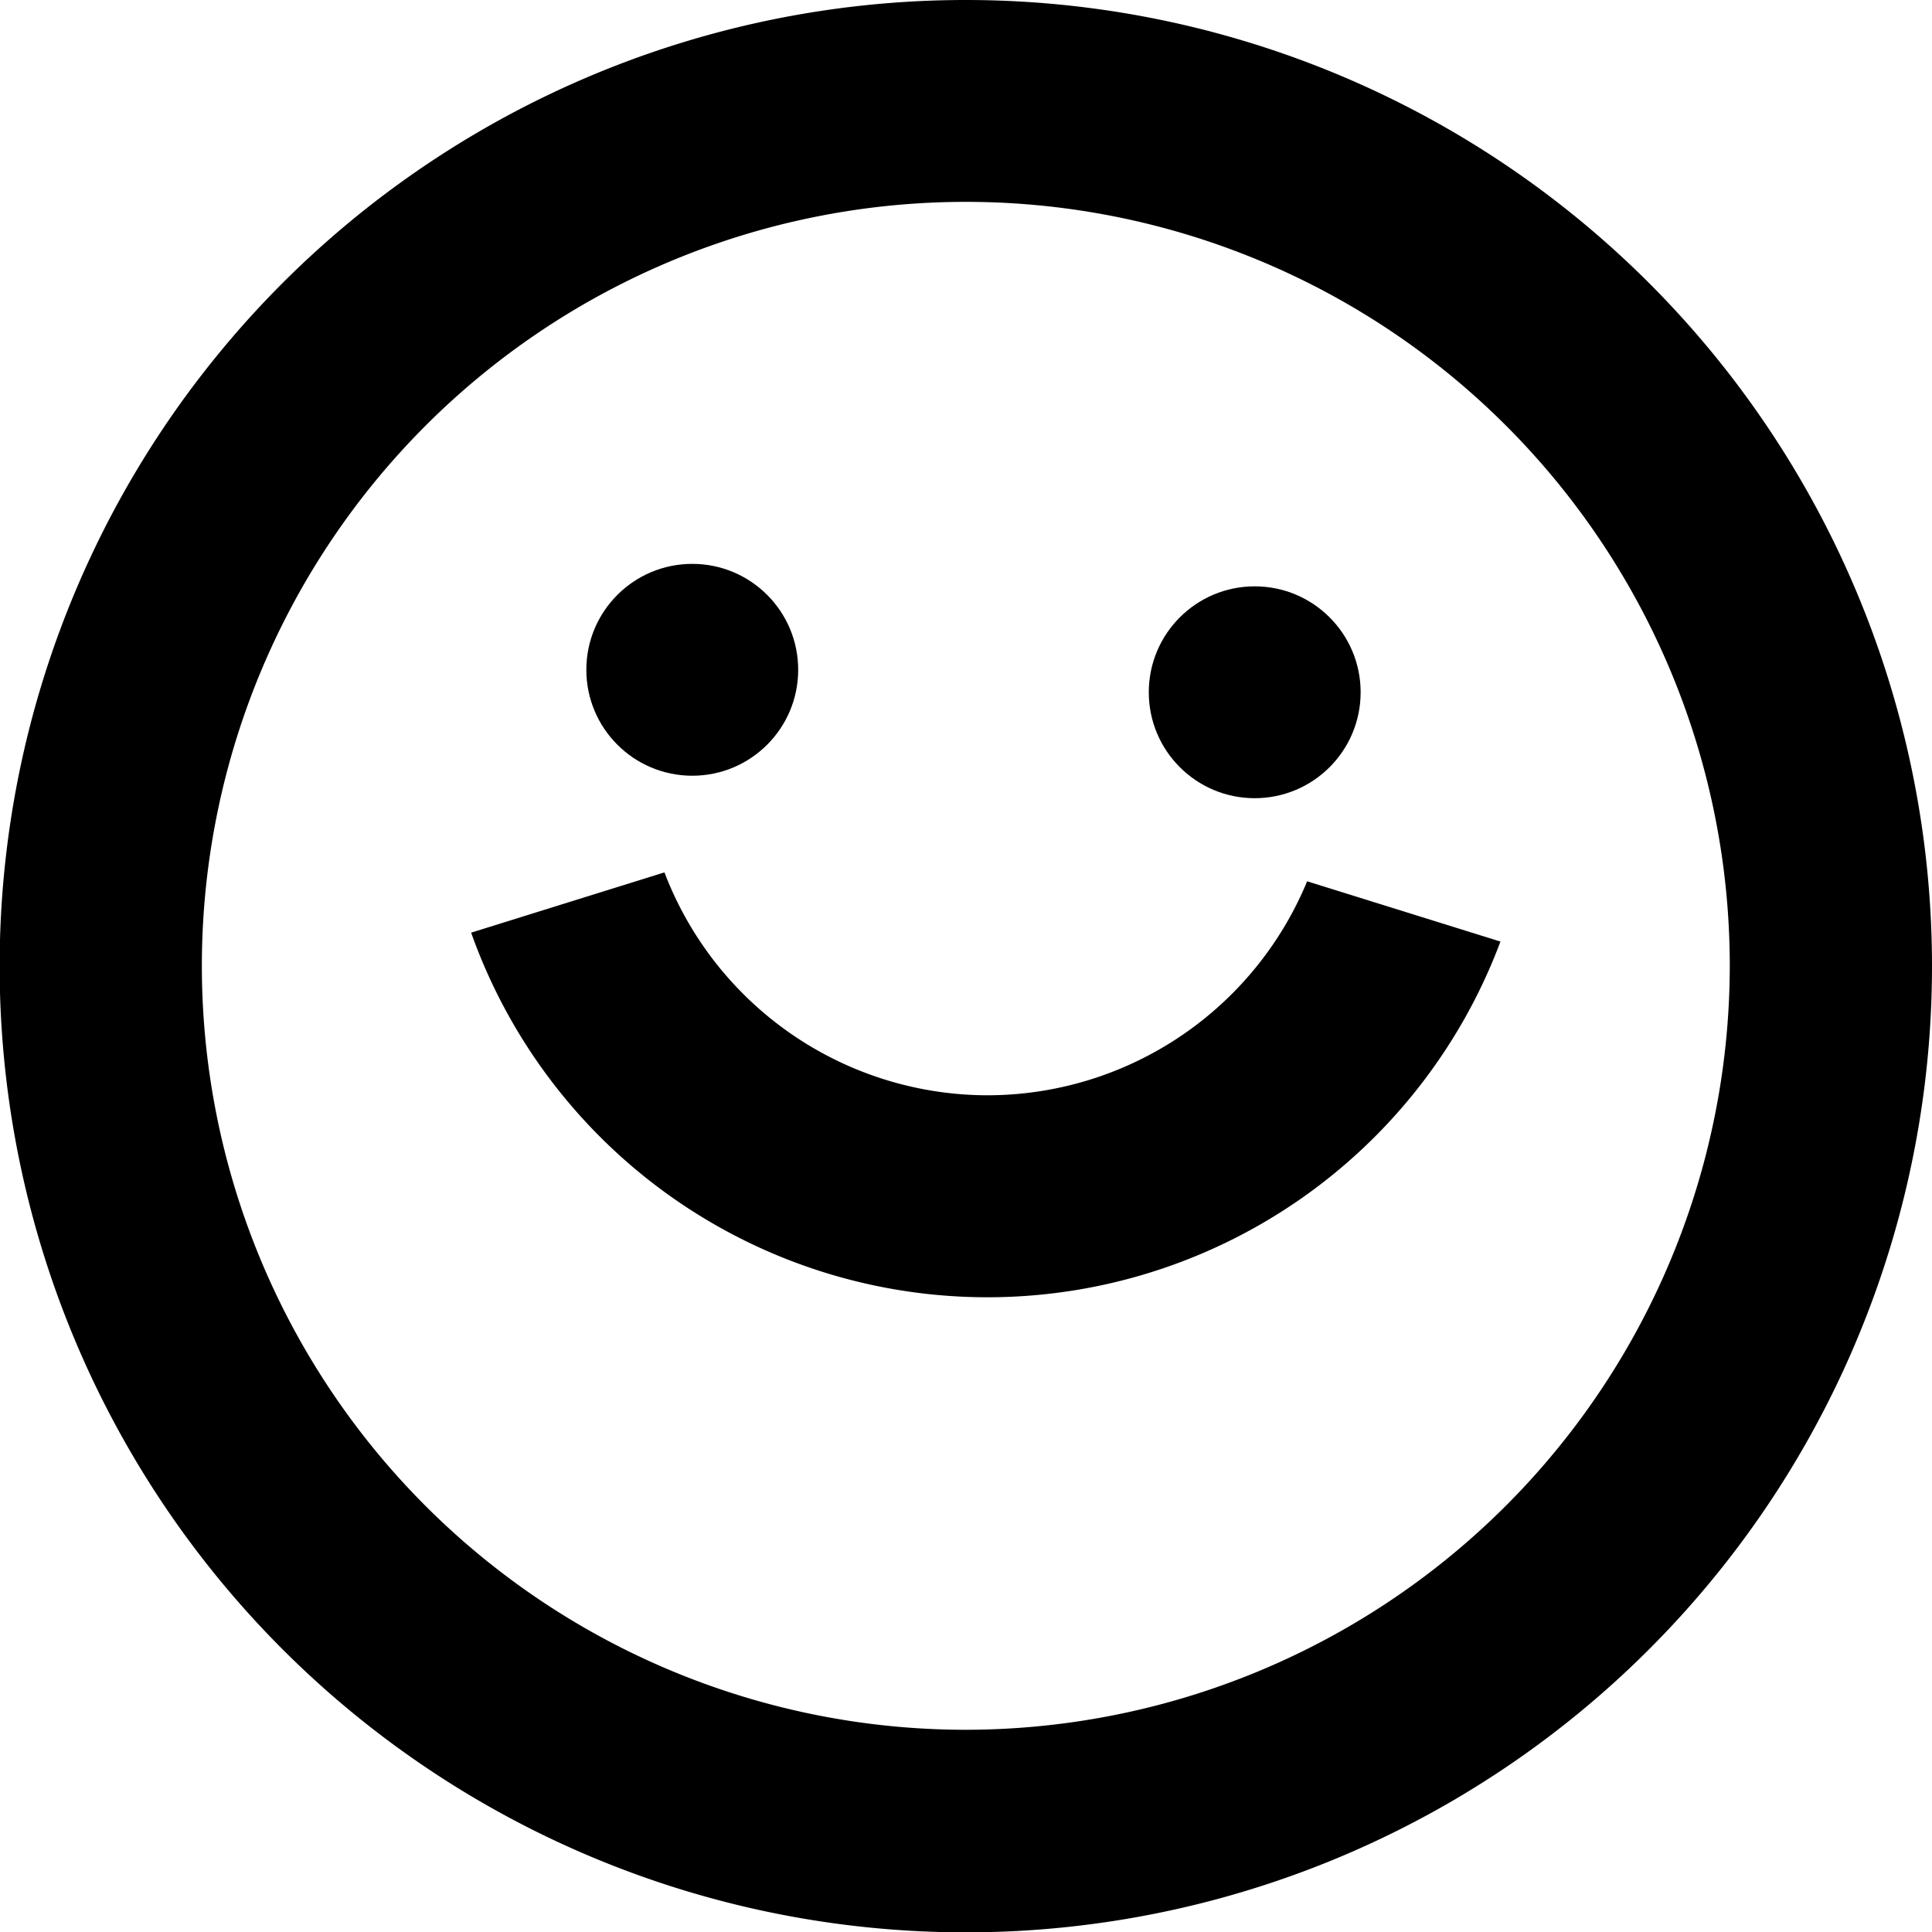<svg xmlns="http://www.w3.org/2000/svg" viewBox="0 0 54.17 54.17"><title>большая улыбка</title><g id="Слой_2" data-name="Слой 2"><g id="Слой_1-2" data-name="Слой 1"><path d="M27.08,0A27.09,27.09,0,1,0,54.17,27.08,27.09,27.09,0,0,0,27.08,0Zm0,48.5A21.42,21.42,0,1,1,48.5,27.08,21.44,21.44,0,0,1,27.08,48.5Z"/><circle cx="19.41" cy="18.78" r="2.97"/><circle cx="35.18" cy="19.41" r="2.97"/><path d="M27.69,30.71a9.71,9.71,0,0,1-9.06-6.25l-5.42,1.69a15.36,15.36,0,0,0,28.86.25l-5.42-1.69A9.71,9.71,0,0,1,27.69,30.71Z"/></g></g></svg>